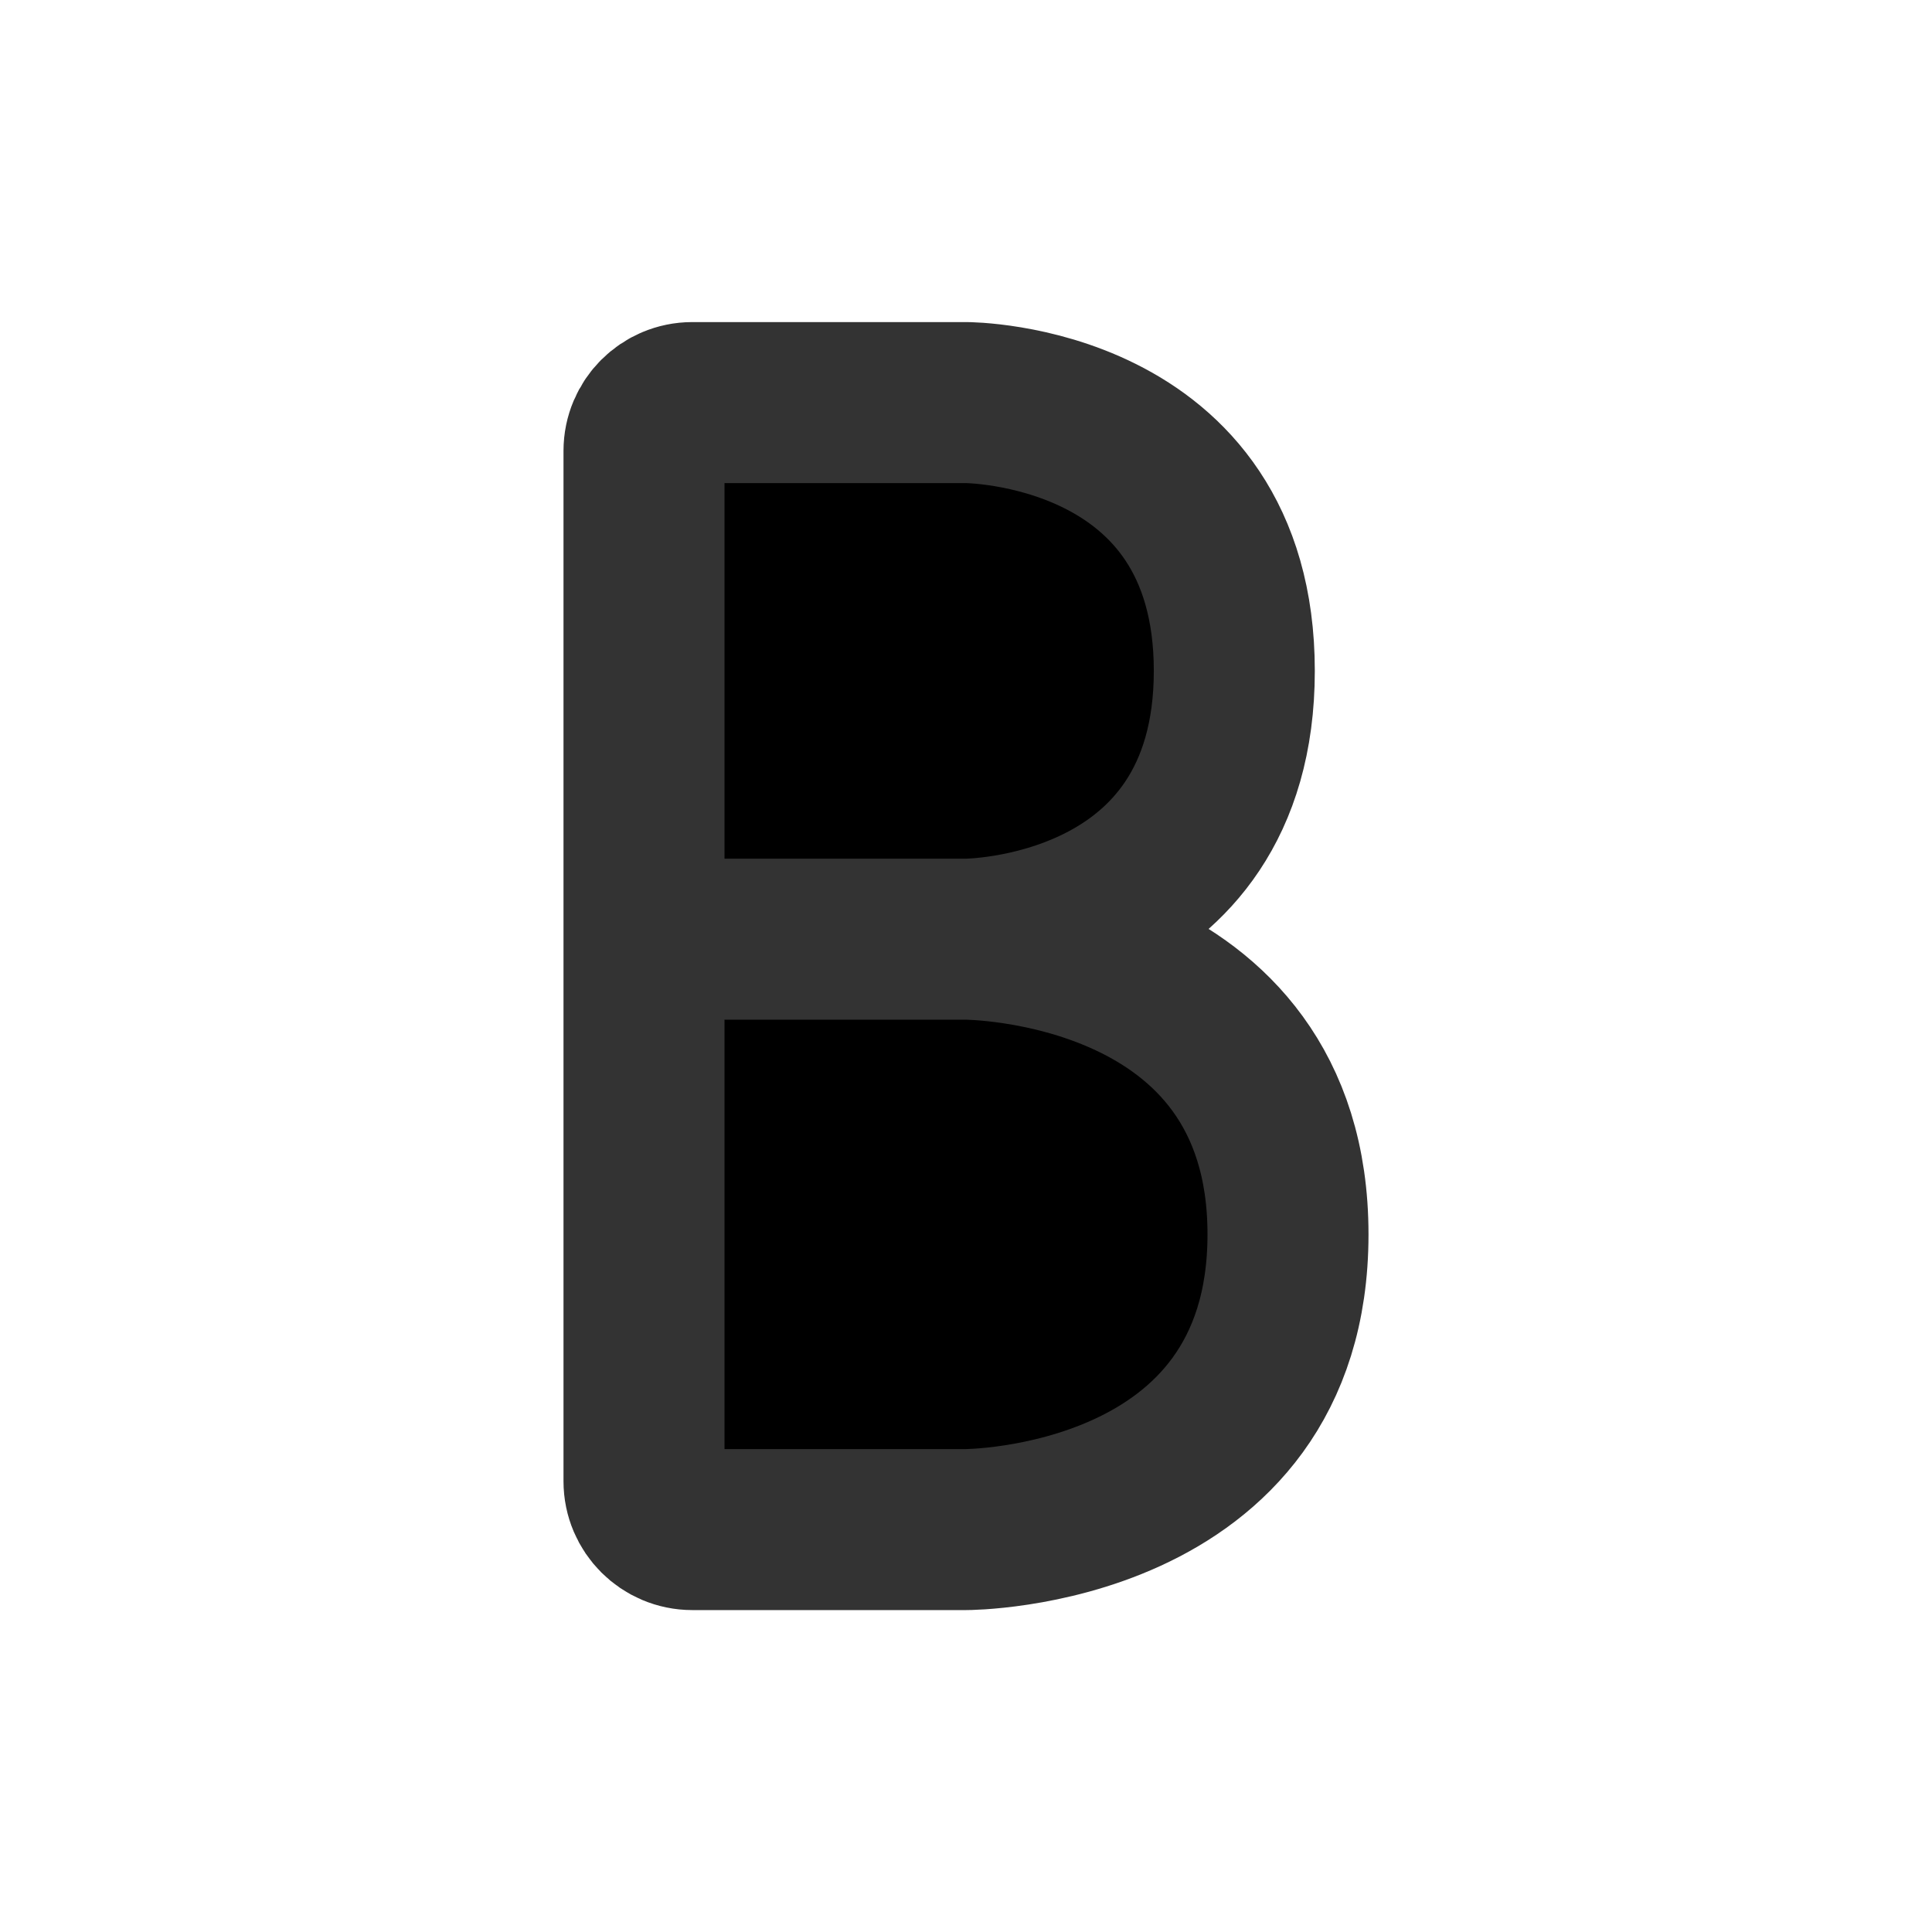 <svg viewBox='0 0 24 24' xmlns='http://www.w3.org/2000/svg'><path d='m12 11.667h-4m4 0s3.333 0 3.333-3.333-3.333-3.333-3.333-3.333h-3.4c-.331 0-.6.269-.6.6v6.067m4-.001s4 0 4 3.667-4 3.667-4 3.667h-3.4c-.331 0-.6-.269-.6-.6v-6.733' stroke='#333' stroke-width='2'/></svg>